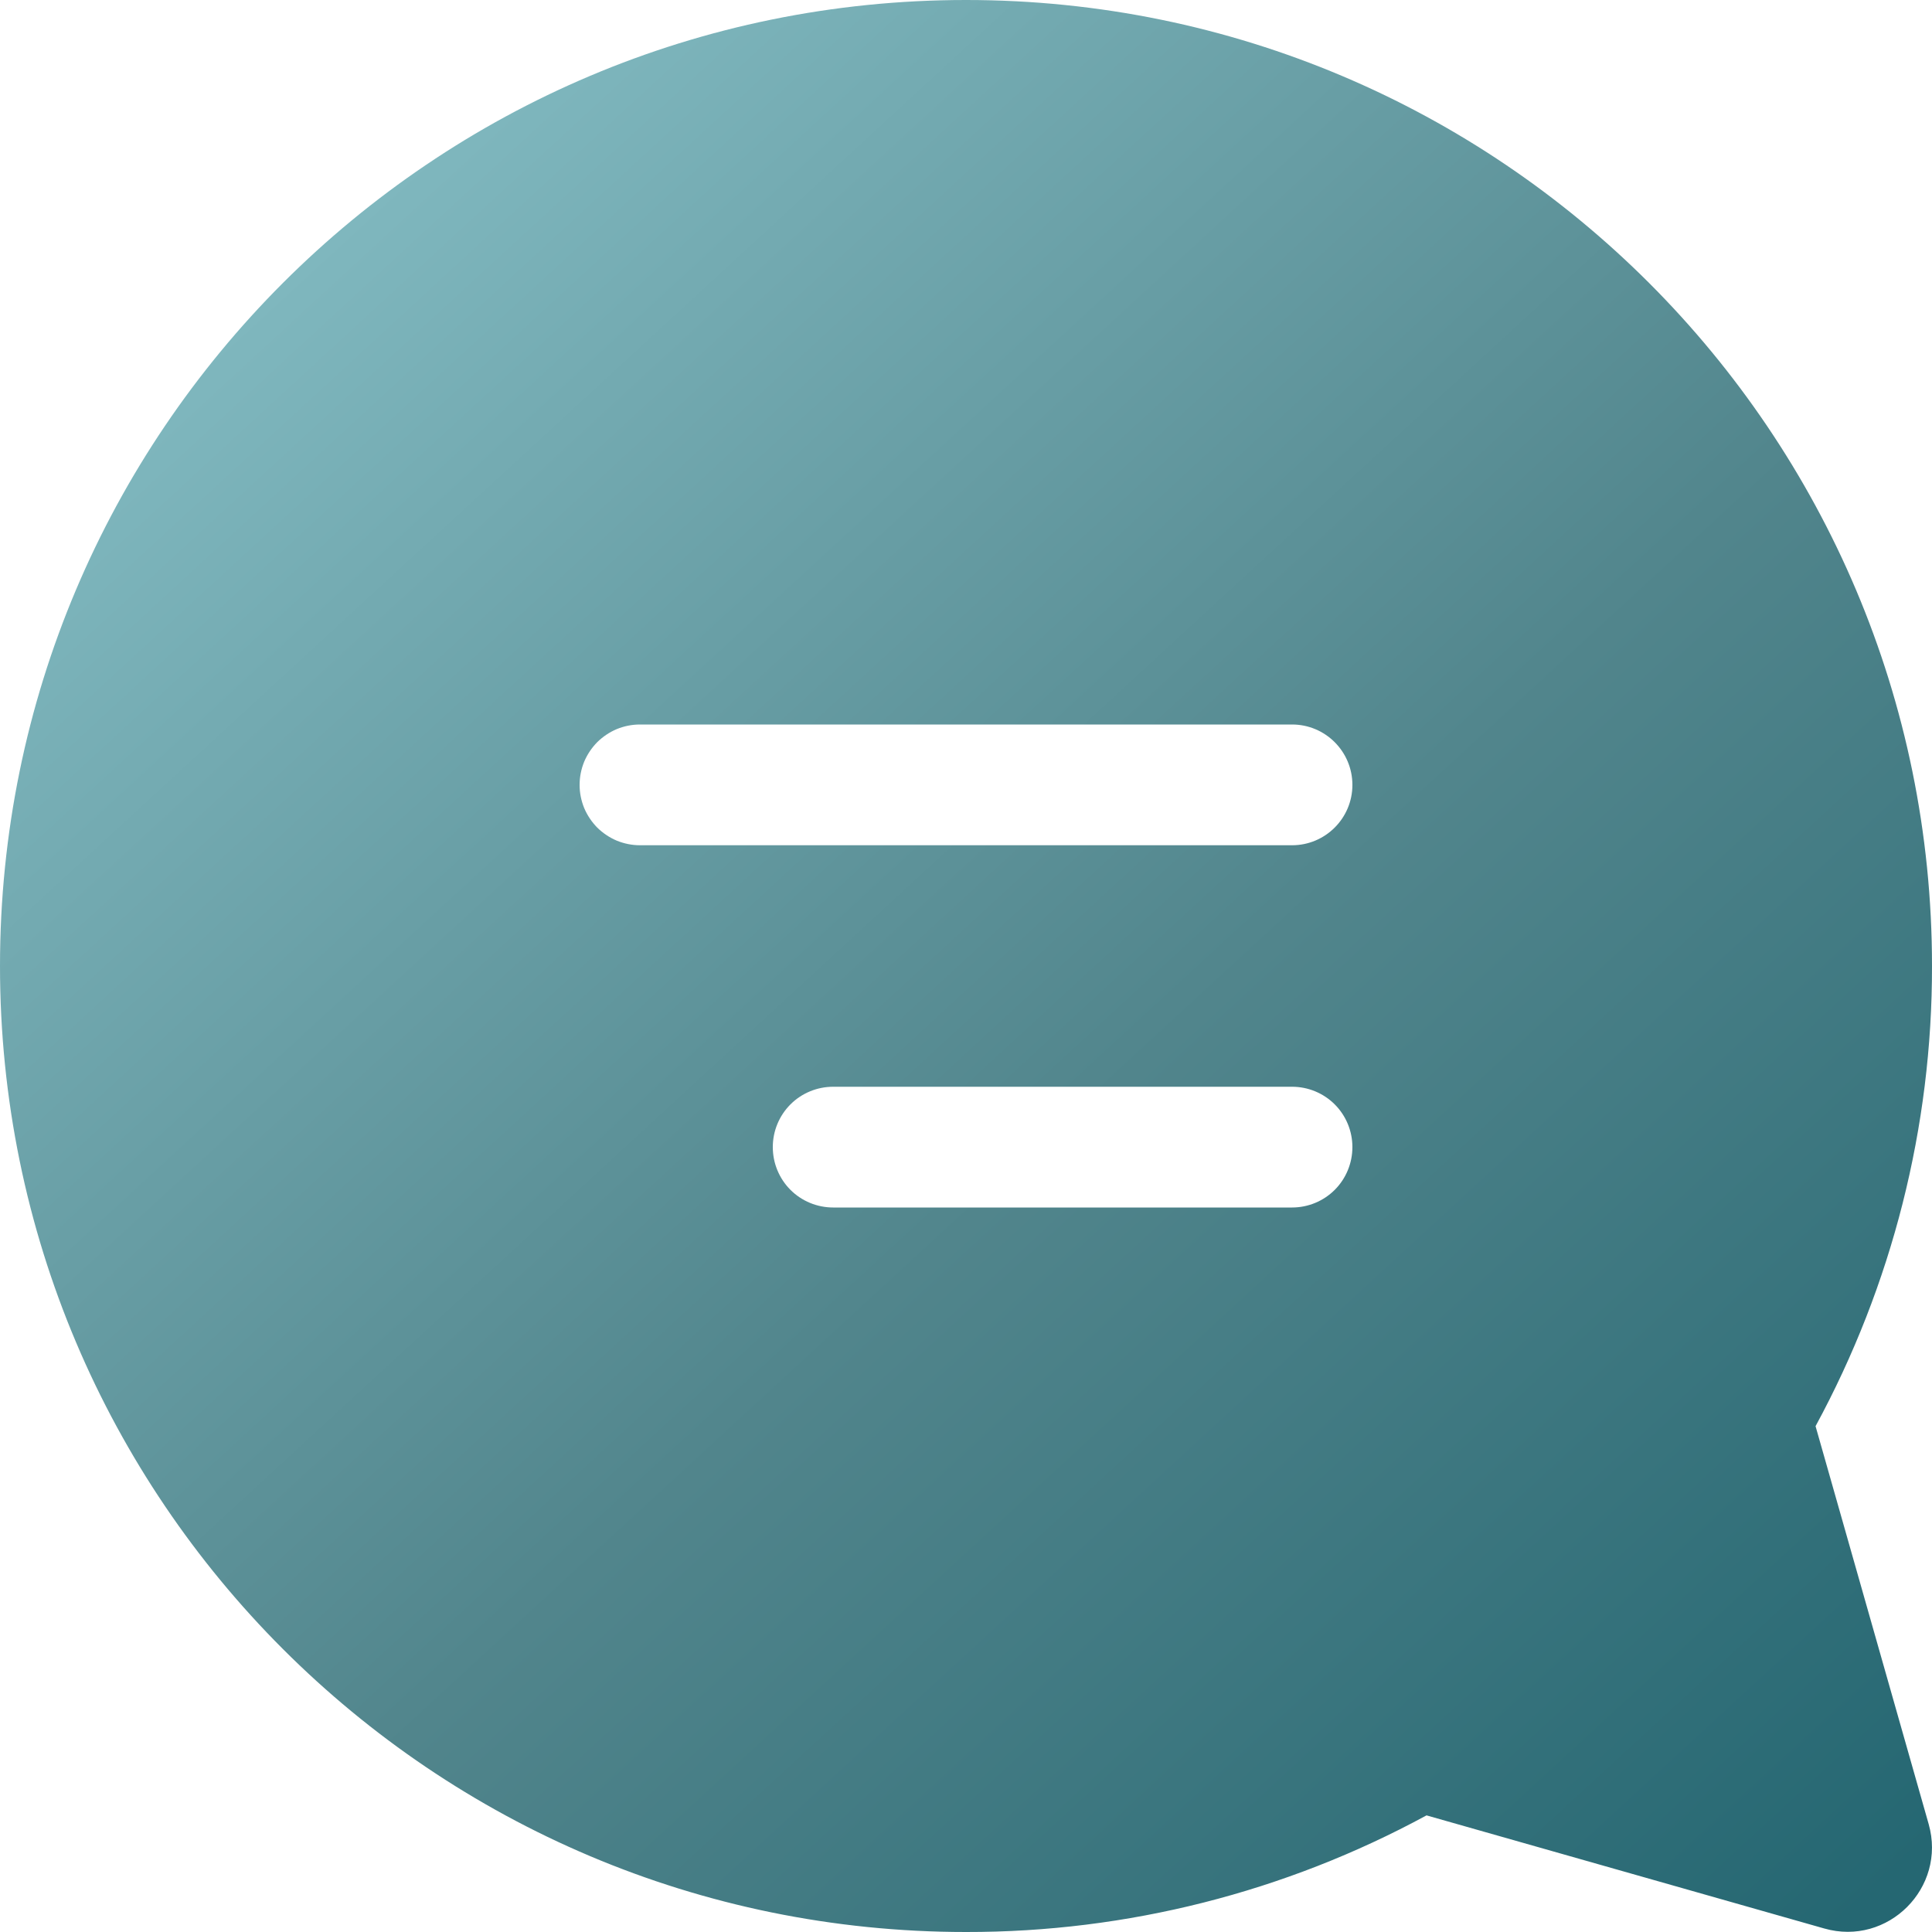 <svg width="22" height="22" viewBox="0 0 22 22" fill="none" xmlns="http://www.w3.org/2000/svg">
<path d="M22 11C22 4.925 17.075 0 11 0C4.925 0 -1.90735e-06 4.925 -1.90735e-06 11C-1.90735e-06 17.075 4.925 22 11 22C12.831 22.003 14.634 21.546 16.244 20.672L20.773 21.96C21.498 22.167 22.168 21.496 21.962 20.771L20.674 16.24C21.547 14.632 22.003 12.83 22 11ZM15.4 8.938C15.4 9.317 15.092 9.625 14.713 9.625H7.287C7.197 9.625 7.108 9.607 7.024 9.573C6.941 9.538 6.865 9.487 6.801 9.424C6.738 9.36 6.687 9.284 6.652 9.201C6.618 9.117 6.6 9.028 6.6 8.938C6.6 8.847 6.618 8.758 6.652 8.674C6.687 8.591 6.738 8.515 6.801 8.451C6.865 8.388 6.941 8.337 7.024 8.302C7.108 8.268 7.197 8.25 7.287 8.25H14.713C15.092 8.25 15.4 8.558 15.4 8.938ZM14.713 12.375C14.895 12.375 15.07 12.447 15.199 12.576C15.328 12.705 15.4 12.88 15.4 13.062C15.4 13.245 15.328 13.42 15.199 13.549C15.07 13.678 14.895 13.75 14.713 13.75H9.488C9.305 13.75 9.13 13.678 9.001 13.549C8.872 13.42 8.8 13.245 8.8 13.062C8.8 12.88 8.872 12.705 9.001 12.576C9.13 12.447 9.305 12.375 9.488 12.375H14.713Z" fill="url(#paint0_linear_397_738)"/>
<defs>
<linearGradient id="paint0_linear_397_738" x1="4" y1="2.5" x2="21.5" y2="21.5" gradientUnits="userSpaceOnUse">
<stop stop-color="#7FB7BE"/>
<stop offset="0.51" stop-color="#51858C"/>
<stop offset="1" stop-color="#256772"/>
</linearGradient>
</defs>
</svg>
